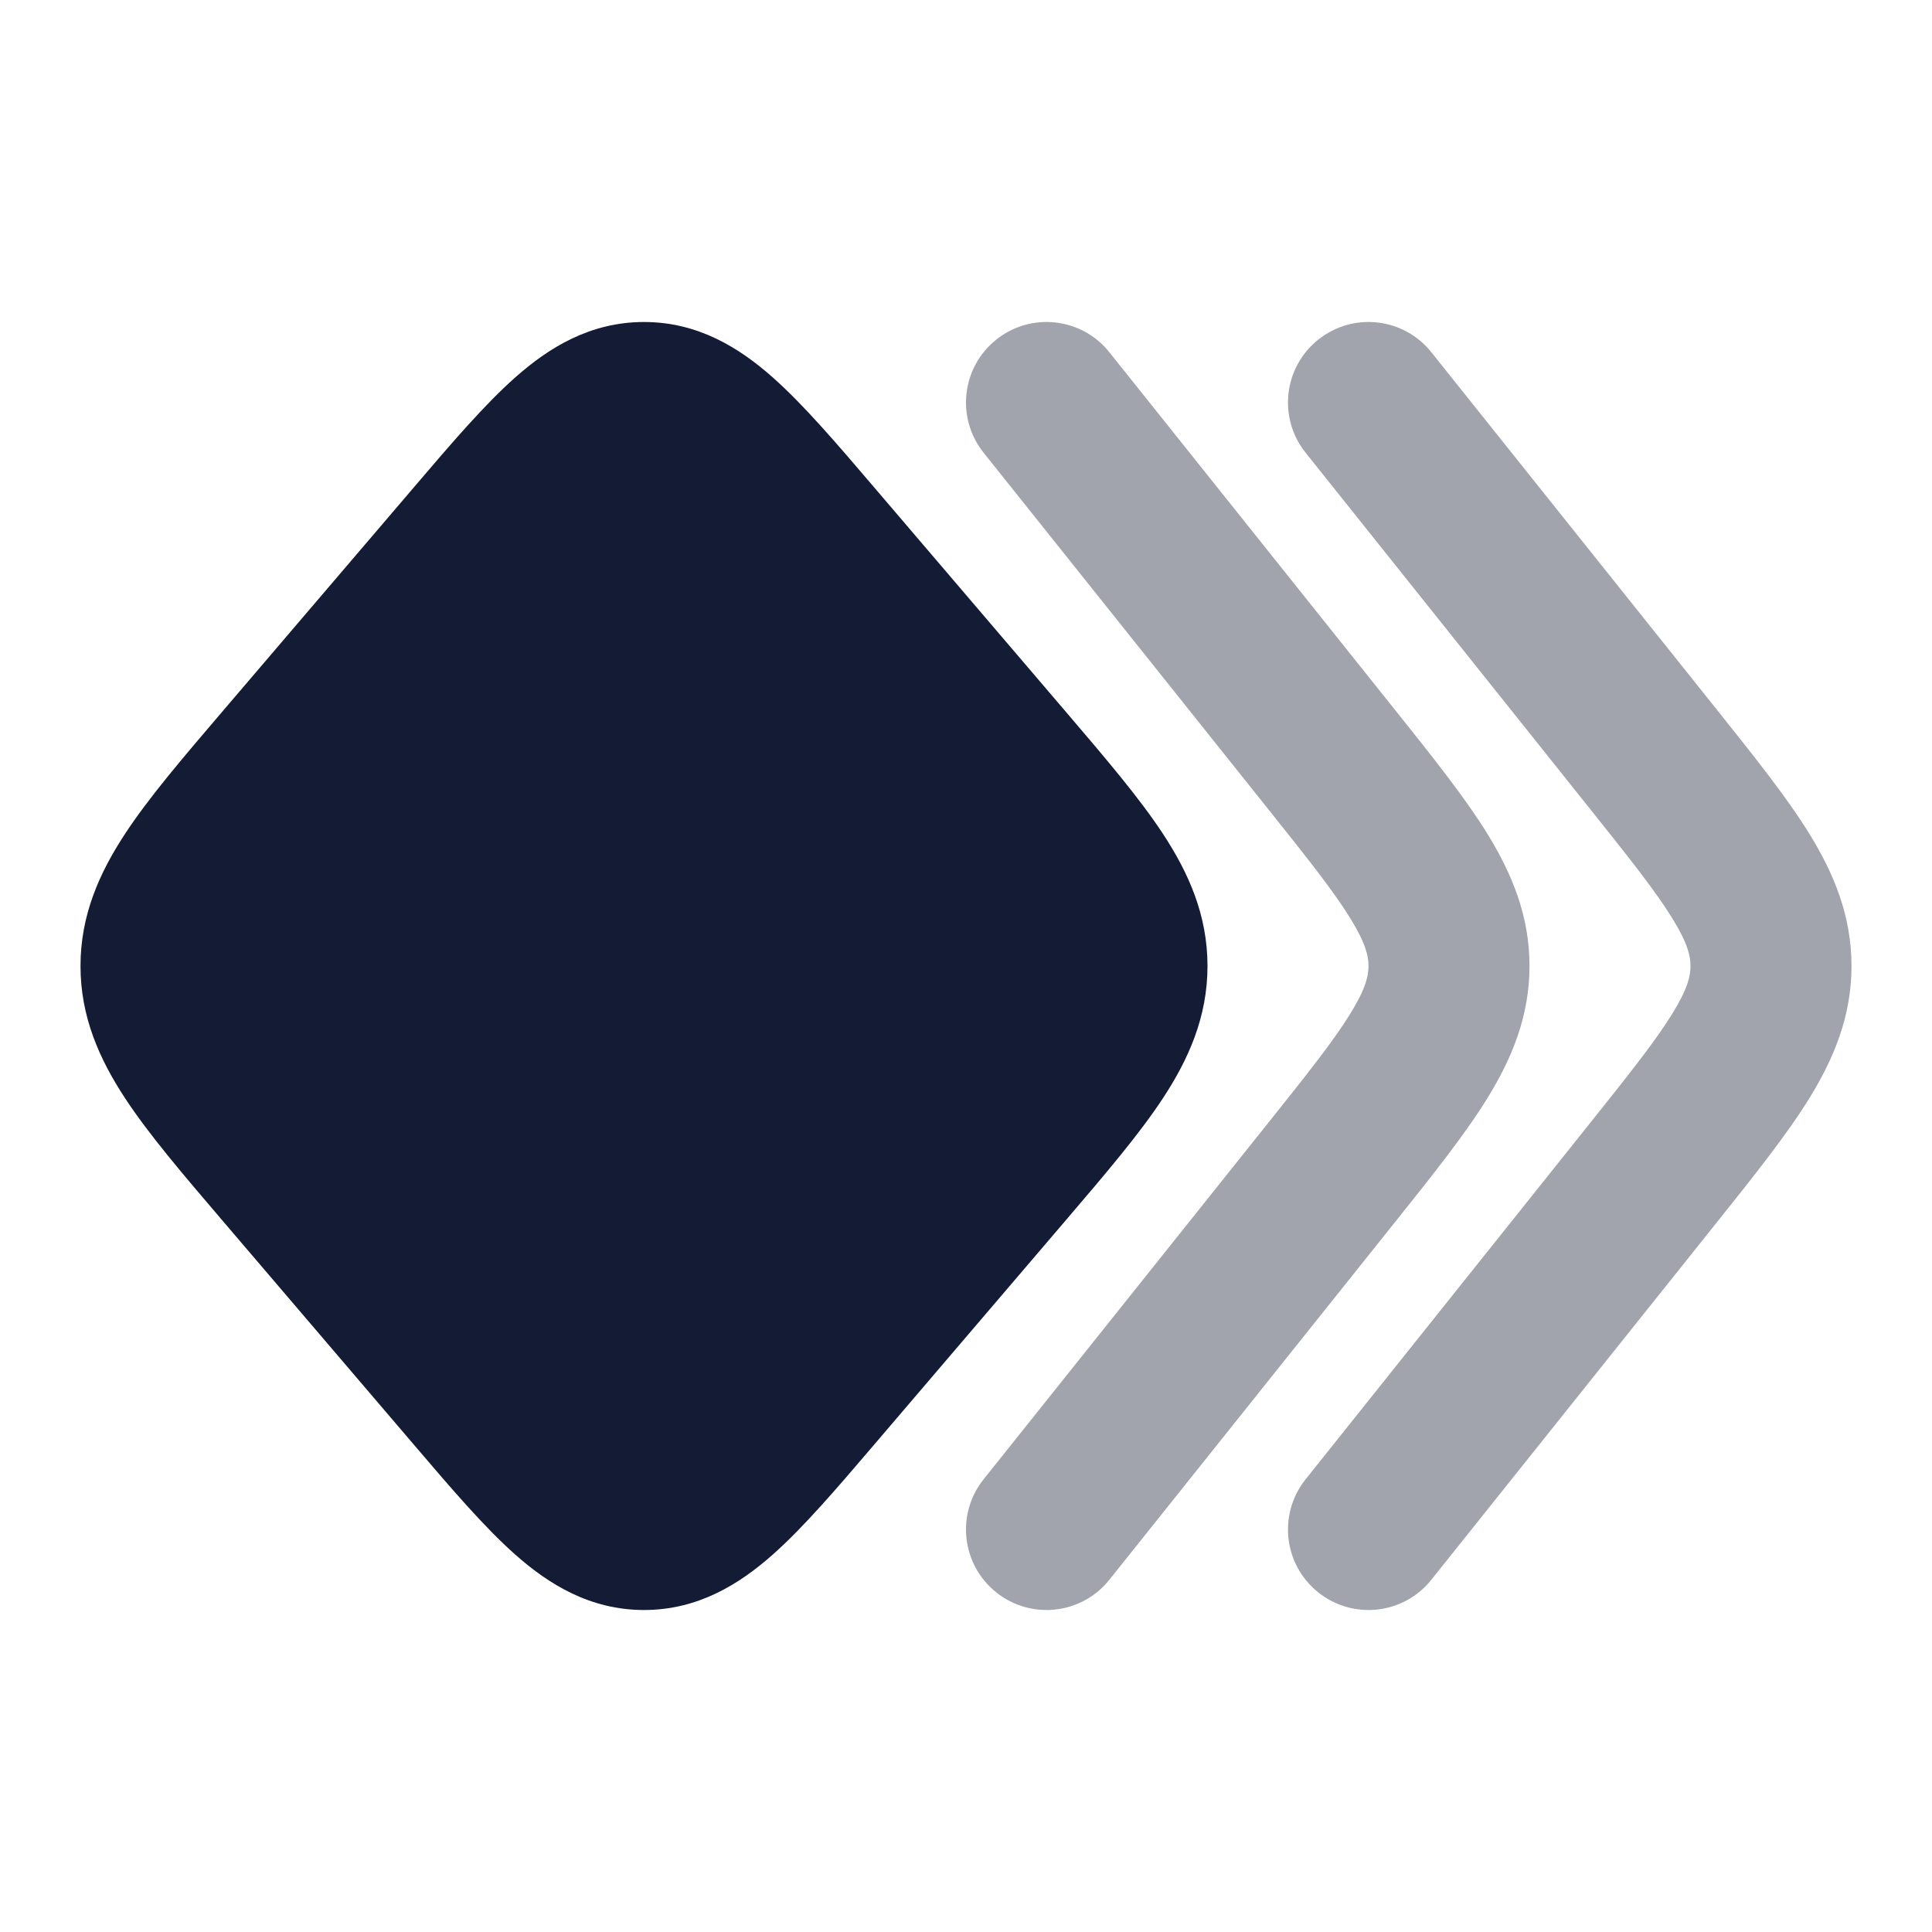 <svg width="24" height="24" viewBox="0 0 24 24" fill="none" xmlns="http://www.w3.org/2000/svg">
<path d="M6.401 4.688C6.815 4.321 7.329 4 8 4C8.671 4 9.185 4.321 9.599 4.688C9.981 5.026 10.393 5.508 10.853 6.047L10.853 6.047L13.241 8.843C13.727 9.412 14.152 9.909 14.446 10.357C14.764 10.841 15 11.367 15 12C15 12.633 14.764 13.159 14.446 13.643C14.152 14.091 13.727 14.588 13.241 15.157L13.241 15.157L10.853 17.953C10.393 18.492 9.981 18.974 9.599 19.312C9.185 19.679 8.671 20 8 20C7.329 20 6.815 19.679 6.401 19.312C6.019 18.974 5.607 18.492 5.147 17.953L2.759 15.157L2.759 15.157C2.273 14.588 1.848 14.091 1.554 13.643C1.236 13.159 1 12.633 1 12C1 11.367 1.236 10.841 1.554 10.357C1.848 9.909 2.273 9.412 2.759 8.843L2.759 8.843L5.147 6.047C5.607 5.508 6.019 5.026 6.401 4.688Z" fill="#141B34"/>
<path opacity="0.4" fill-rule="evenodd" clip-rule="evenodd" d="M12.376 4.219C12.807 3.874 13.437 3.944 13.781 4.376L17.293 8.773C17.305 8.788 17.317 8.803 17.329 8.818C17.794 9.4 18.199 9.907 18.48 10.363C18.782 10.855 19 11.378 19 12C19 12.622 18.782 13.145 18.48 13.637C18.199 14.093 17.794 14.6 17.329 15.182L13.781 19.624C13.437 20.056 12.807 20.126 12.376 19.781C11.944 19.437 11.874 18.808 12.219 18.376L15.73 13.979C16.242 13.338 16.568 12.928 16.776 12.589C16.97 12.275 17 12.118 17 12C17 11.882 16.97 11.725 16.776 11.411C16.568 11.072 16.242 10.662 15.73 10.021L12.219 5.624C11.874 5.193 11.944 4.563 12.376 4.219Z" fill="#141B34"/>
<path opacity="0.4" fill-rule="evenodd" clip-rule="evenodd" d="M16.376 4.219C16.808 3.874 17.437 3.944 17.781 4.376L21.293 8.773C21.305 8.788 21.317 8.803 21.329 8.818C21.794 9.4 22.199 9.907 22.48 10.363C22.782 10.855 23 11.378 23 12C23 12.622 22.782 13.145 22.48 13.637C22.199 14.093 21.794 14.6 21.329 15.182L17.781 19.624C17.437 20.056 16.808 20.126 16.376 19.781C15.944 19.437 15.874 18.808 16.219 18.376L19.73 13.979C20.242 13.338 20.568 12.928 20.776 12.589C20.97 12.275 21 12.118 21 12C21 11.882 20.97 11.725 20.776 11.411C20.568 11.072 20.242 10.662 19.73 10.021L16.219 5.624C15.874 5.193 15.944 4.563 16.376 4.219Z" fill="#141B34"/>
</svg>
